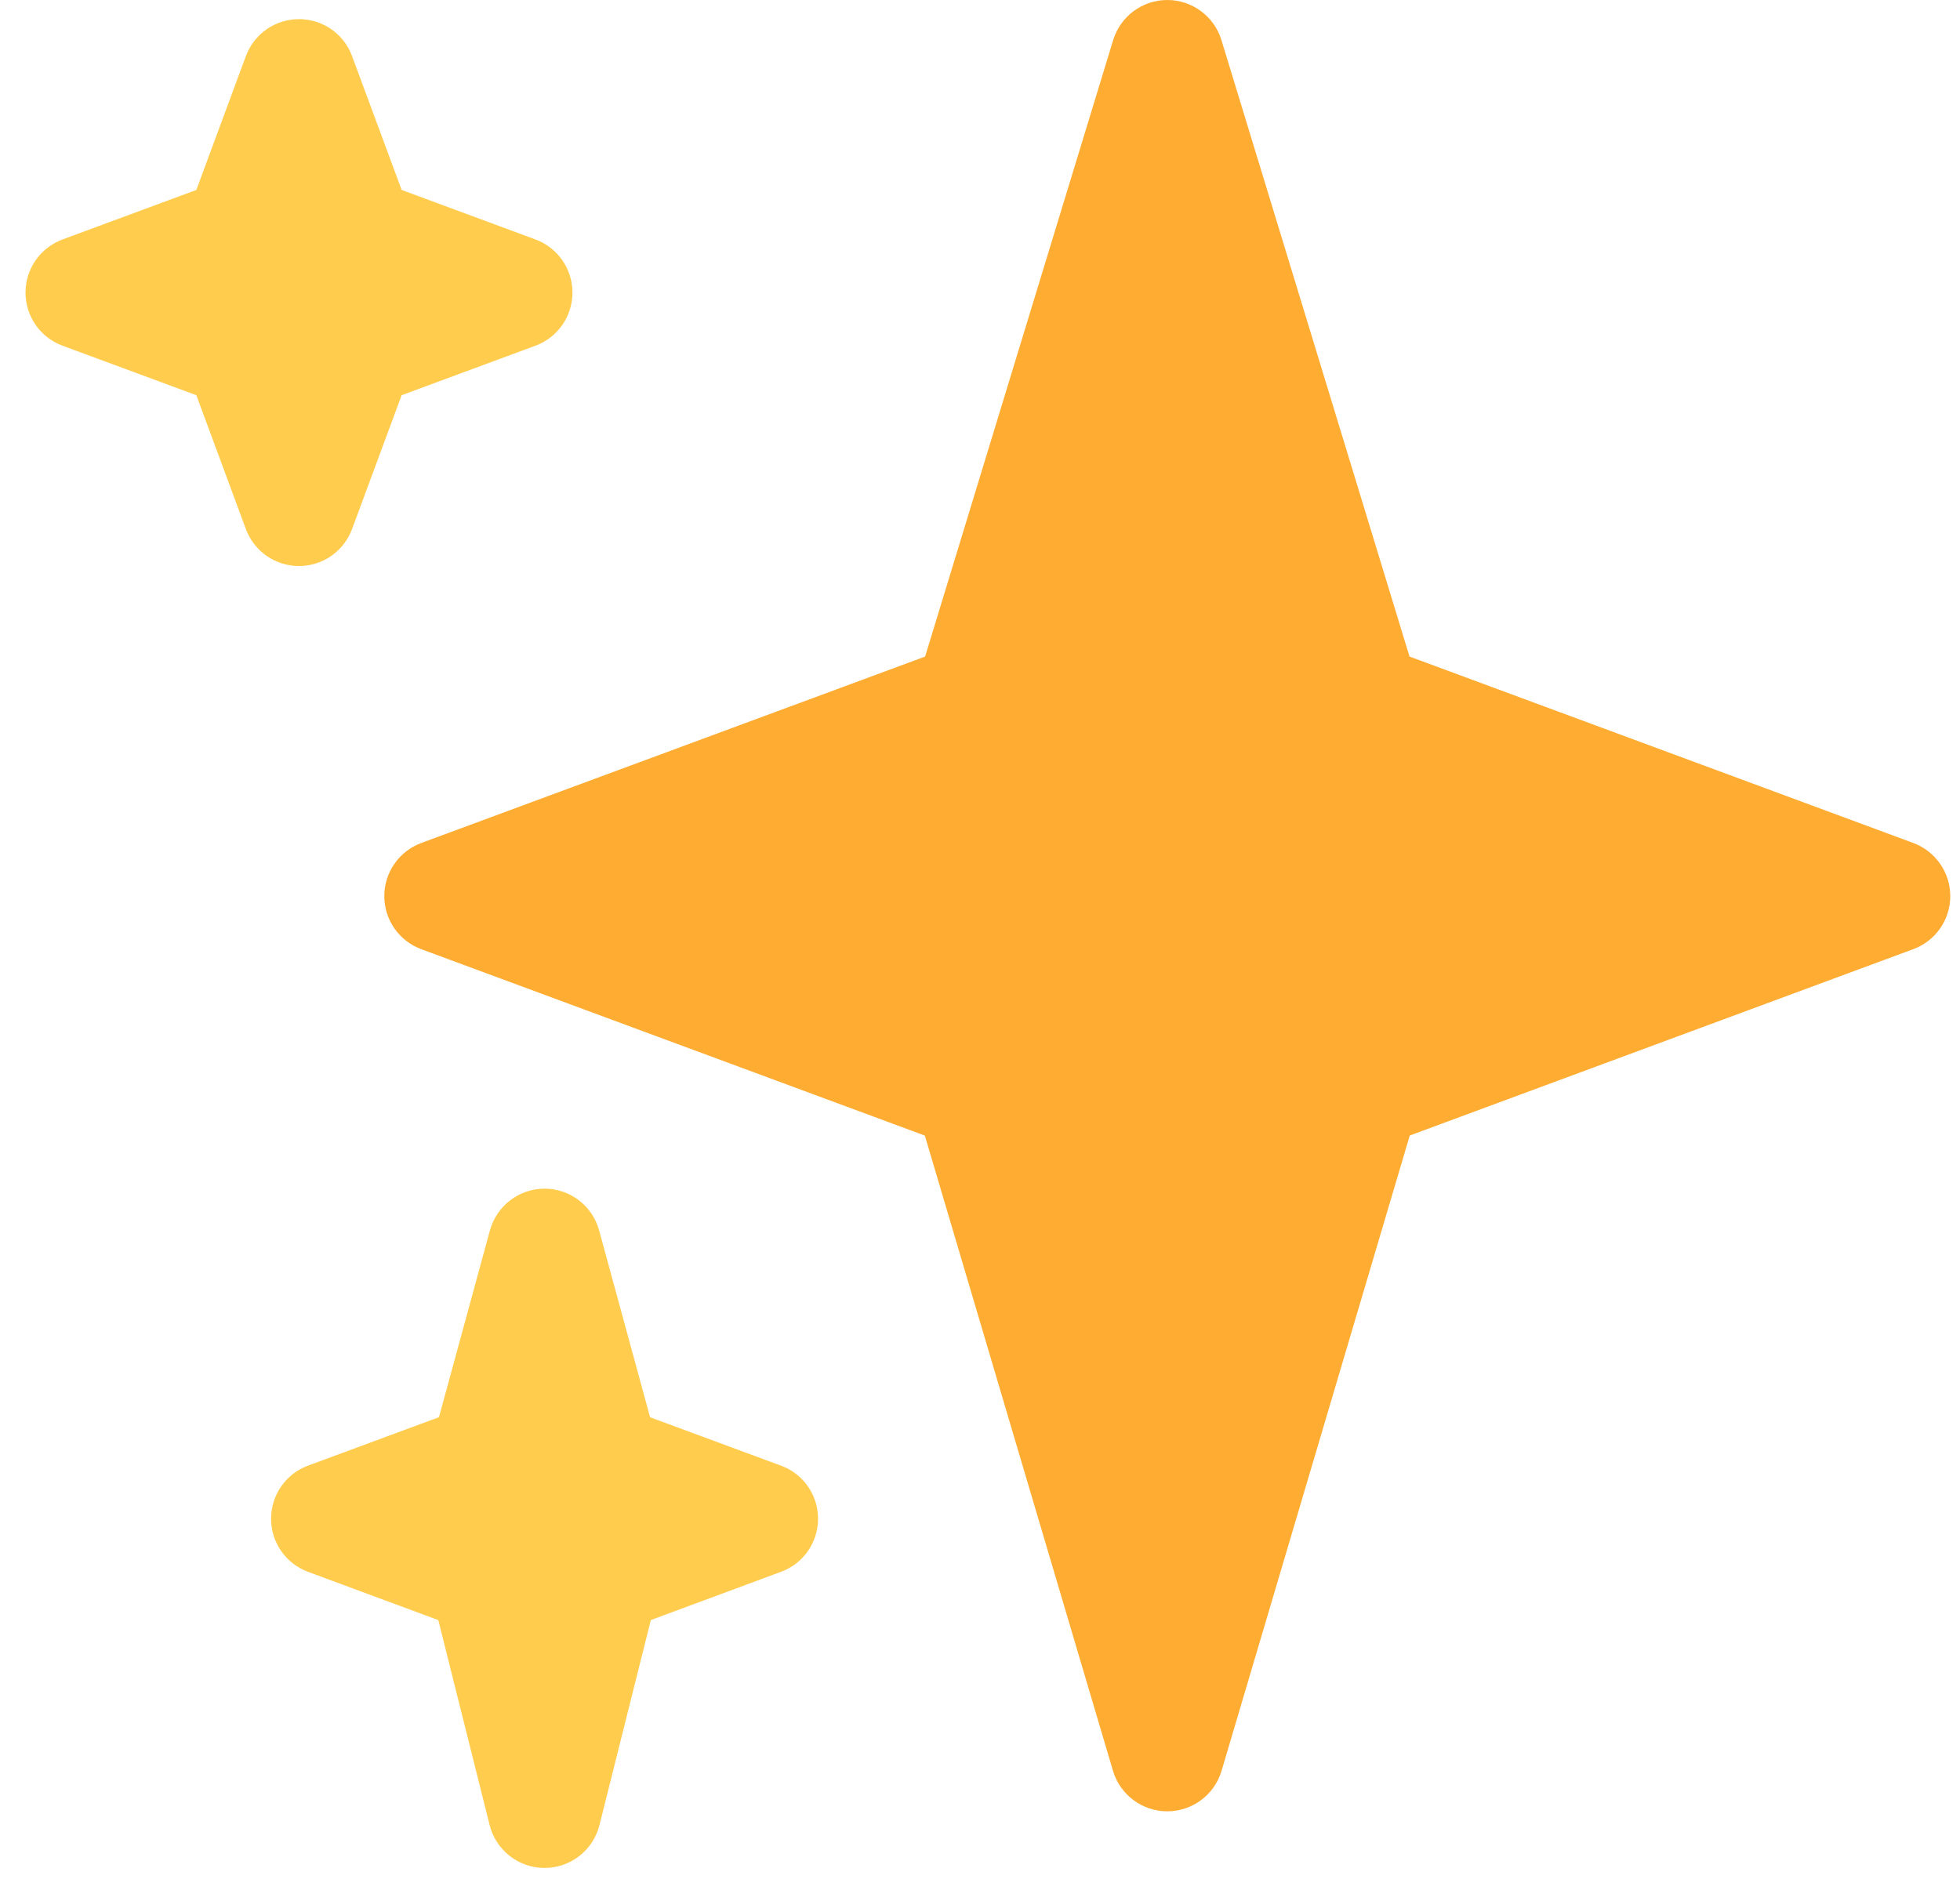 <svg width="56" height="54" viewBox="0 0 56 54" fill="none" xmlns="http://www.w3.org/2000/svg">
<path d="M54.666 24.088L40.272 18.761L34.898 1.145C34.691 0.466 34.061 -7.62939e-06 33.351 -7.62939e-06C32.641 -7.62939e-06 32.012 0.466 31.805 1.145L26.432 18.761L12.037 24.088C11.401 24.325 10.98 24.928 10.98 25.606C10.98 26.282 11.401 26.888 12.037 27.123L26.424 32.449L31.8 50.602C32.004 51.287 32.635 51.758 33.351 51.758C34.066 51.758 34.699 51.287 34.902 50.6L40.279 32.447L54.667 27.121C55.3 26.888 55.722 26.283 55.722 25.606C55.722 24.93 55.3 24.325 54.666 24.088Z" fill="#FFAC33"/>
<path d="M22.317 41.882L18.574 40.498L17.118 35.16C16.927 34.455 16.288 33.966 15.559 33.966C14.829 33.966 14.191 34.455 13.998 35.158L12.542 40.496L8.801 41.88C8.165 42.115 7.745 42.721 7.745 43.398C7.745 44.074 8.165 44.68 8.801 44.915L12.523 46.294L13.99 52.153C14.171 52.871 14.816 53.376 15.559 53.376C16.301 53.376 16.947 52.871 17.128 52.151L18.595 46.293L22.317 44.913C22.952 44.68 23.373 44.074 23.373 43.398C23.373 42.721 22.952 42.115 22.317 41.882ZM15.3 6.843L11.476 5.428L10.059 1.603C9.825 0.967 9.22 0.547 8.542 0.547C7.866 0.547 7.261 0.967 7.025 1.603L5.61 5.428L1.785 6.843C1.149 7.08 0.729 7.684 0.729 8.361C0.729 9.037 1.149 9.643 1.785 9.878L5.61 11.293L7.025 15.118C7.261 15.754 7.866 16.174 8.542 16.174C9.218 16.174 9.823 15.754 10.059 15.118L11.475 11.293L15.3 9.878C15.936 9.642 16.356 9.037 16.356 8.361C16.356 7.684 15.936 7.08 15.3 6.843Z" fill="#FFCC4D"/>
</svg>
